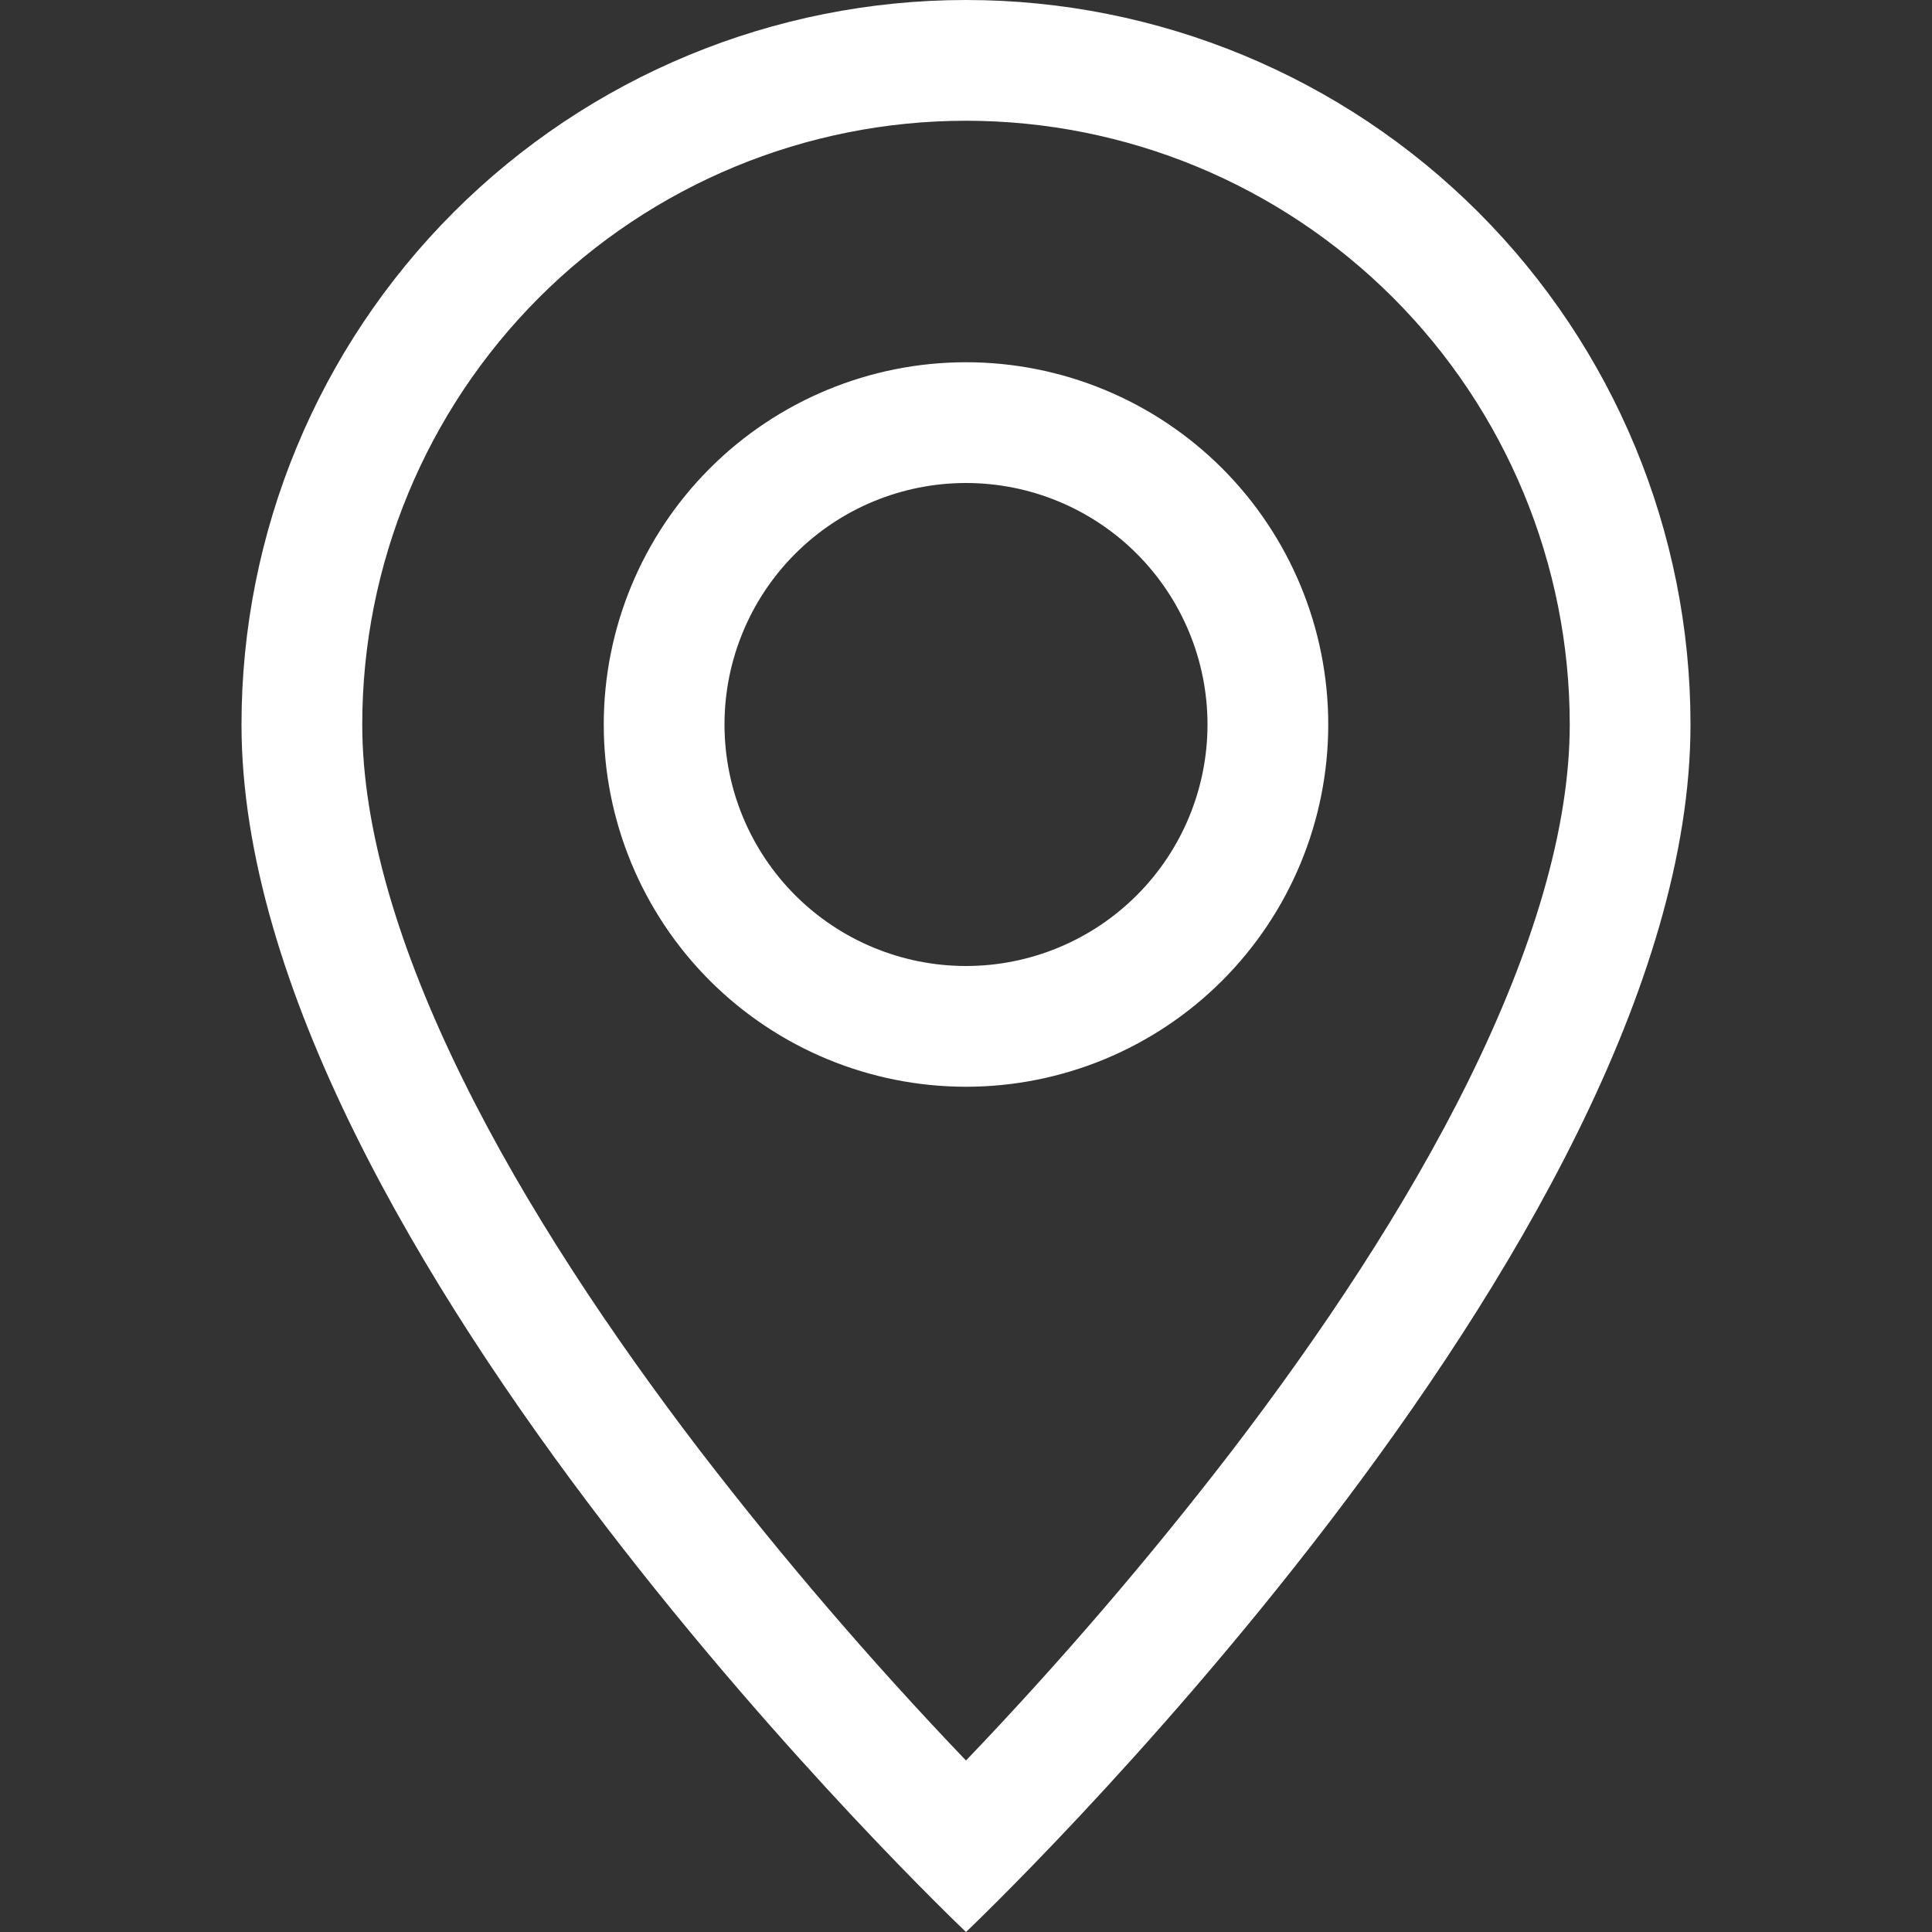 <svg width="30" height="30" viewBox="0 0 46 46" fill="none" xmlns="http://www.w3.org/2000/svg">
<rect x="0" y="0" width="46" height="46" fill="#333333" stroke="none"/>
<g clip-path="url(#clip0_125_25)">
<path d="M34.977 25.703C33.471 28.756 31.43 31.797 29.342 34.529C27.362 37.104 25.245 39.57 23 41.917C20.755 39.57 18.638 37.104 16.658 34.529C14.57 31.797 12.529 28.756 11.023 25.703C9.499 22.618 8.625 19.728 8.625 17.25C8.625 13.438 10.139 9.781 12.835 7.085C15.531 4.389 19.188 2.875 23 2.875C26.812 2.875 30.469 4.389 33.165 7.085C35.861 9.781 37.375 13.438 37.375 17.25C37.375 19.728 36.498 22.618 34.977 25.703ZM23 46C23 46 40.25 29.653 40.25 17.25C40.25 12.675 38.433 8.287 35.198 5.052C31.963 1.817 27.575 0 23 0C18.425 0 14.037 1.817 10.802 5.052C7.567 8.287 5.75 12.675 5.75 17.25C5.75 29.653 23 46 23 46Z" fill="white"/>
<path d="M23 23C21.475 23 20.012 22.394 18.934 21.316C17.856 20.238 17.25 18.775 17.25 17.25C17.25 15.725 17.856 14.262 18.934 13.184C20.012 12.106 21.475 11.5 23 11.5C24.525 11.5 25.988 12.106 27.066 13.184C28.144 14.262 28.75 15.725 28.75 17.25C28.75 18.775 28.144 20.238 27.066 21.316C25.988 22.394 24.525 23 23 23ZM23 25.875C25.288 25.875 27.481 24.966 29.099 23.349C30.716 21.731 31.625 19.538 31.625 17.25C31.625 14.963 30.716 12.769 29.099 11.151C27.481 9.534 25.288 8.625 23 8.625C20.712 8.625 18.519 9.534 16.901 11.151C15.284 12.769 14.375 14.963 14.375 17.25C14.375 19.538 15.284 21.731 16.901 23.349C18.519 24.966 20.712 25.875 23 25.875Z" fill="white"/>
</g>
<defs>
<clipPath id="clip0_125_25">
<rect width="46" height="46" fill="white"/>
</clipPath>
</defs>
</svg>
